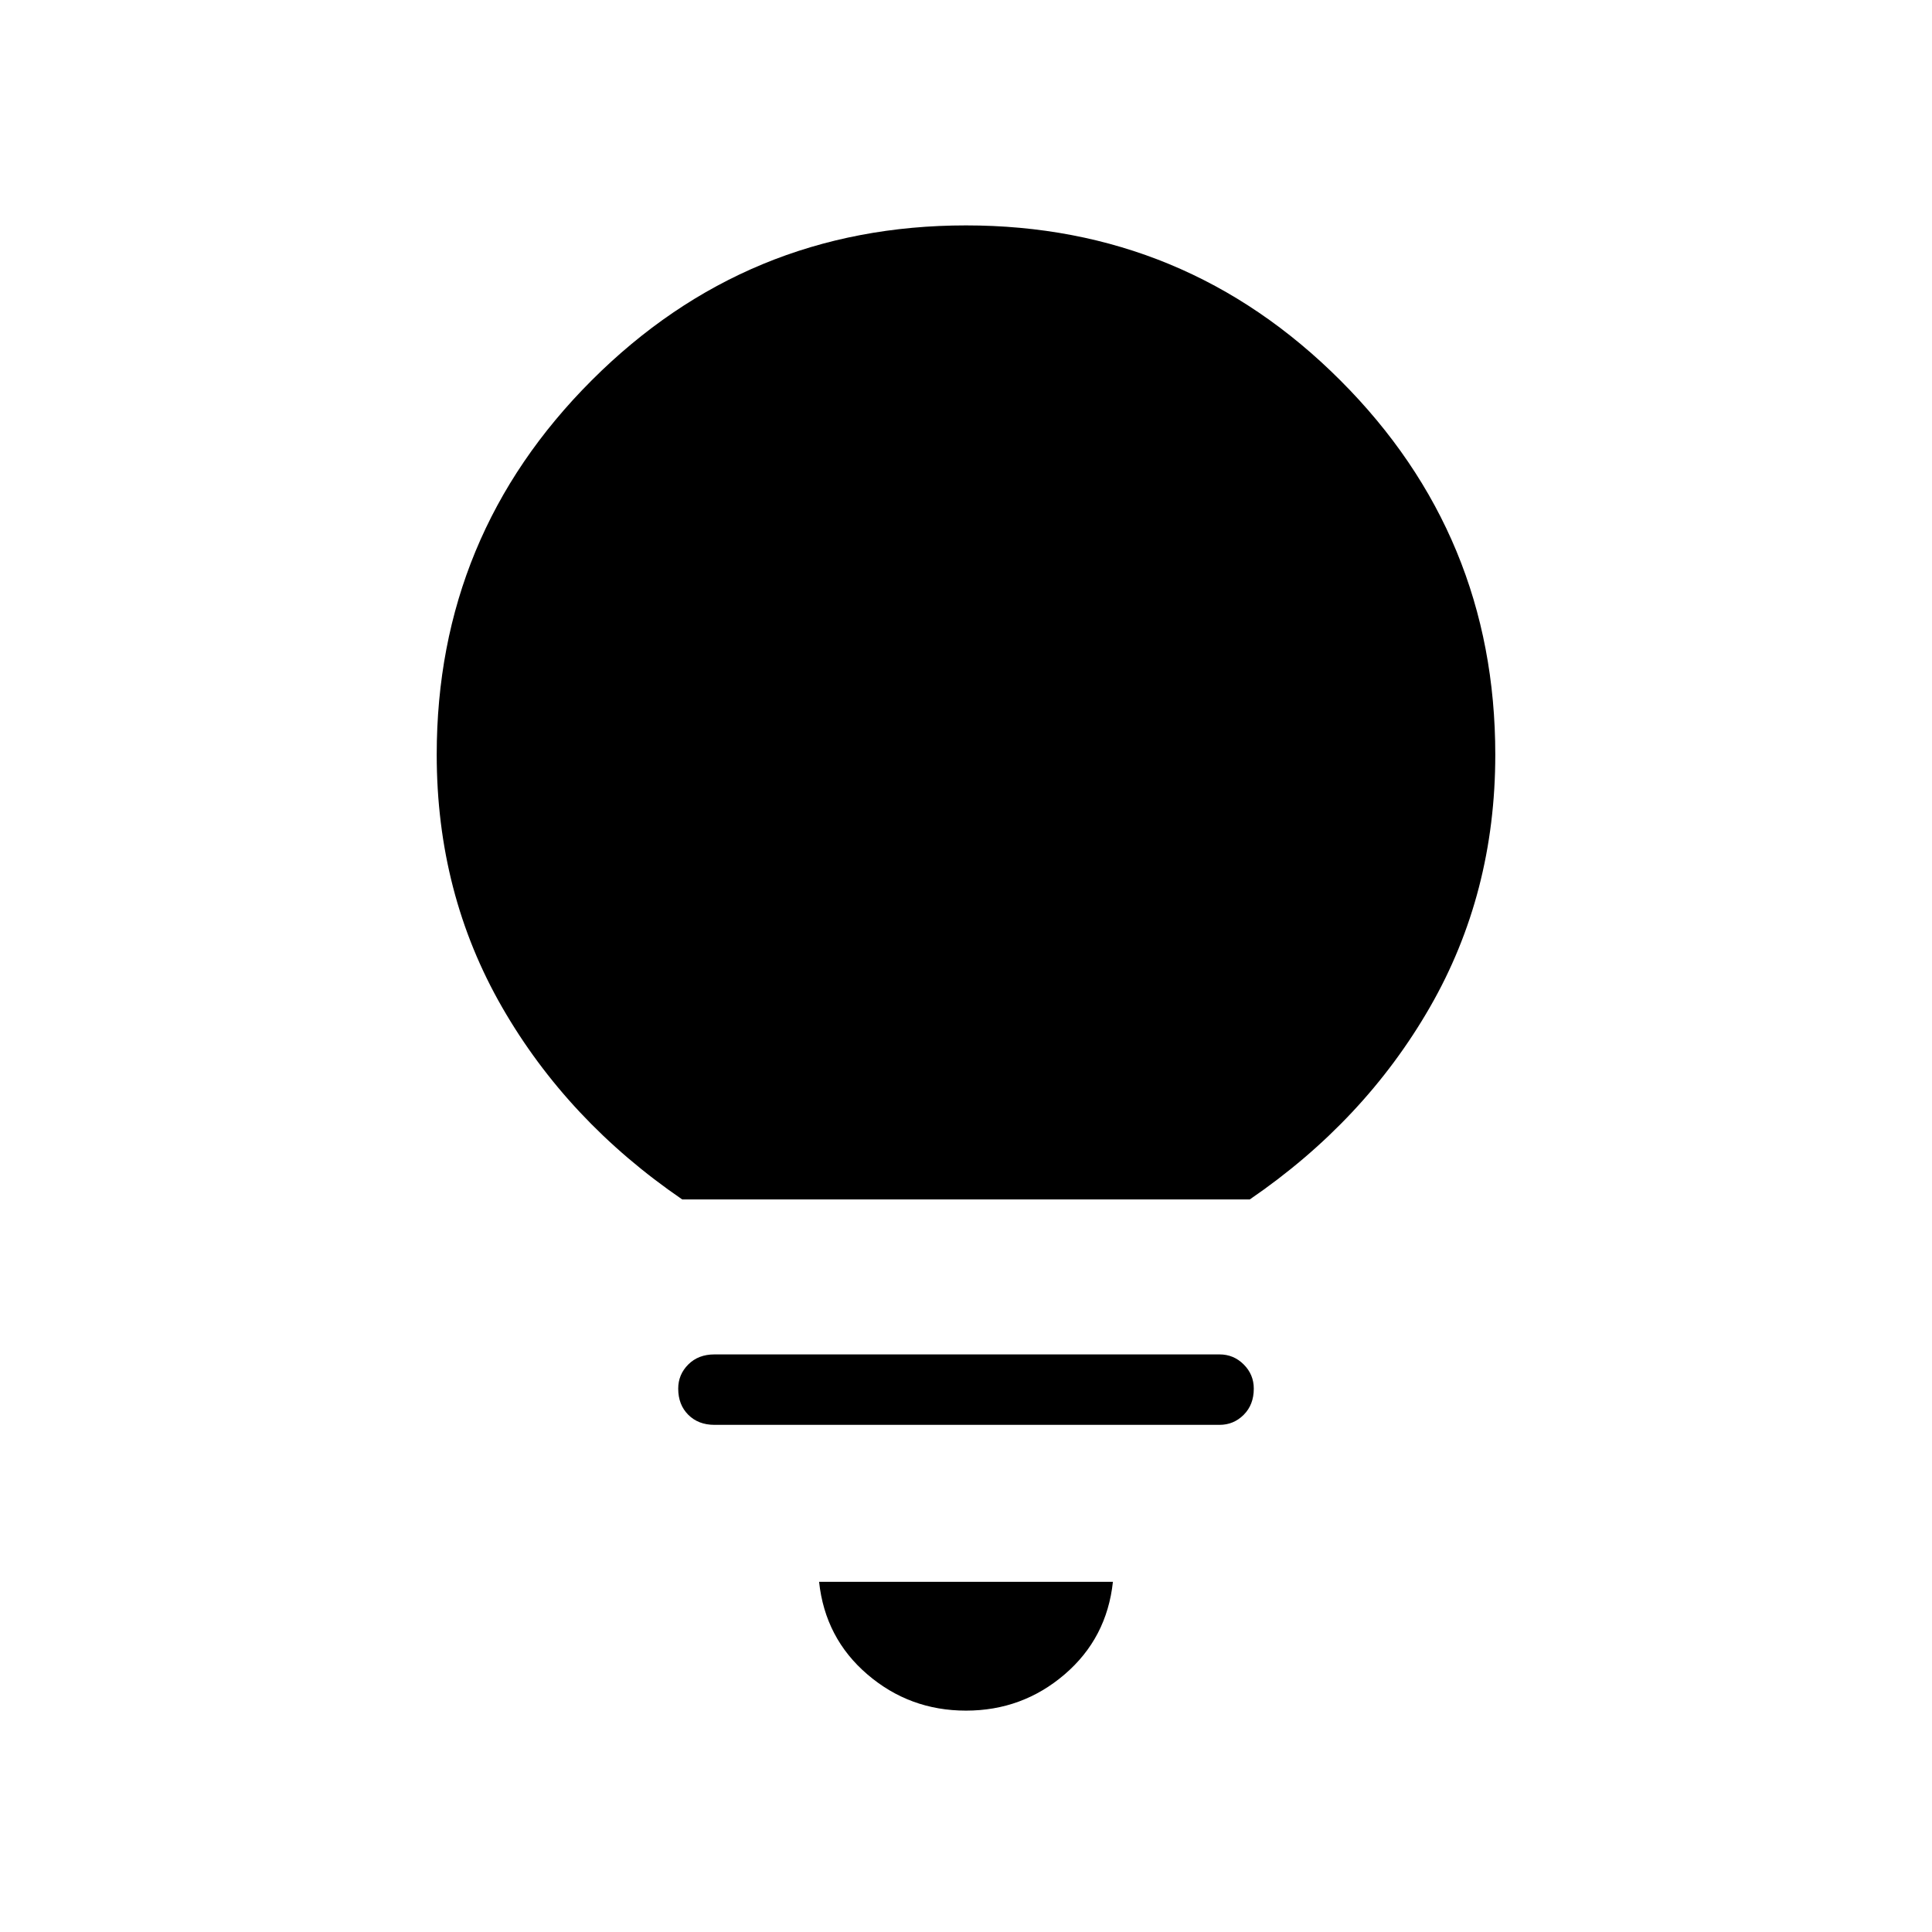 <svg xmlns="http://www.w3.org/2000/svg" height="48" width="48"><path d="M24 42.5q-1.4 0-2.45-.9-1.05-.9-1.2-2.3h7.3q-.15 1.4-1.2 2.3-1.05.9-2.45.9Zm-6.25-7.1q-.4 0-.65-.25t-.25-.65q0-.35.25-.6t.65-.25H30.3q.35 0 .6.25t.25.6q0 .4-.25.65t-.6.25Zm-.8-5.6q-2.85-1.95-4.475-4.775Q10.85 22.2 10.85 18.75q0-5.45 3.85-9.3Q18.55 5.6 24 5.6q5.45 0 9.3 3.85 3.85 3.85 3.85 9.3 0 3.45-1.625 6.275T31.05 29.8Z"/></svg>